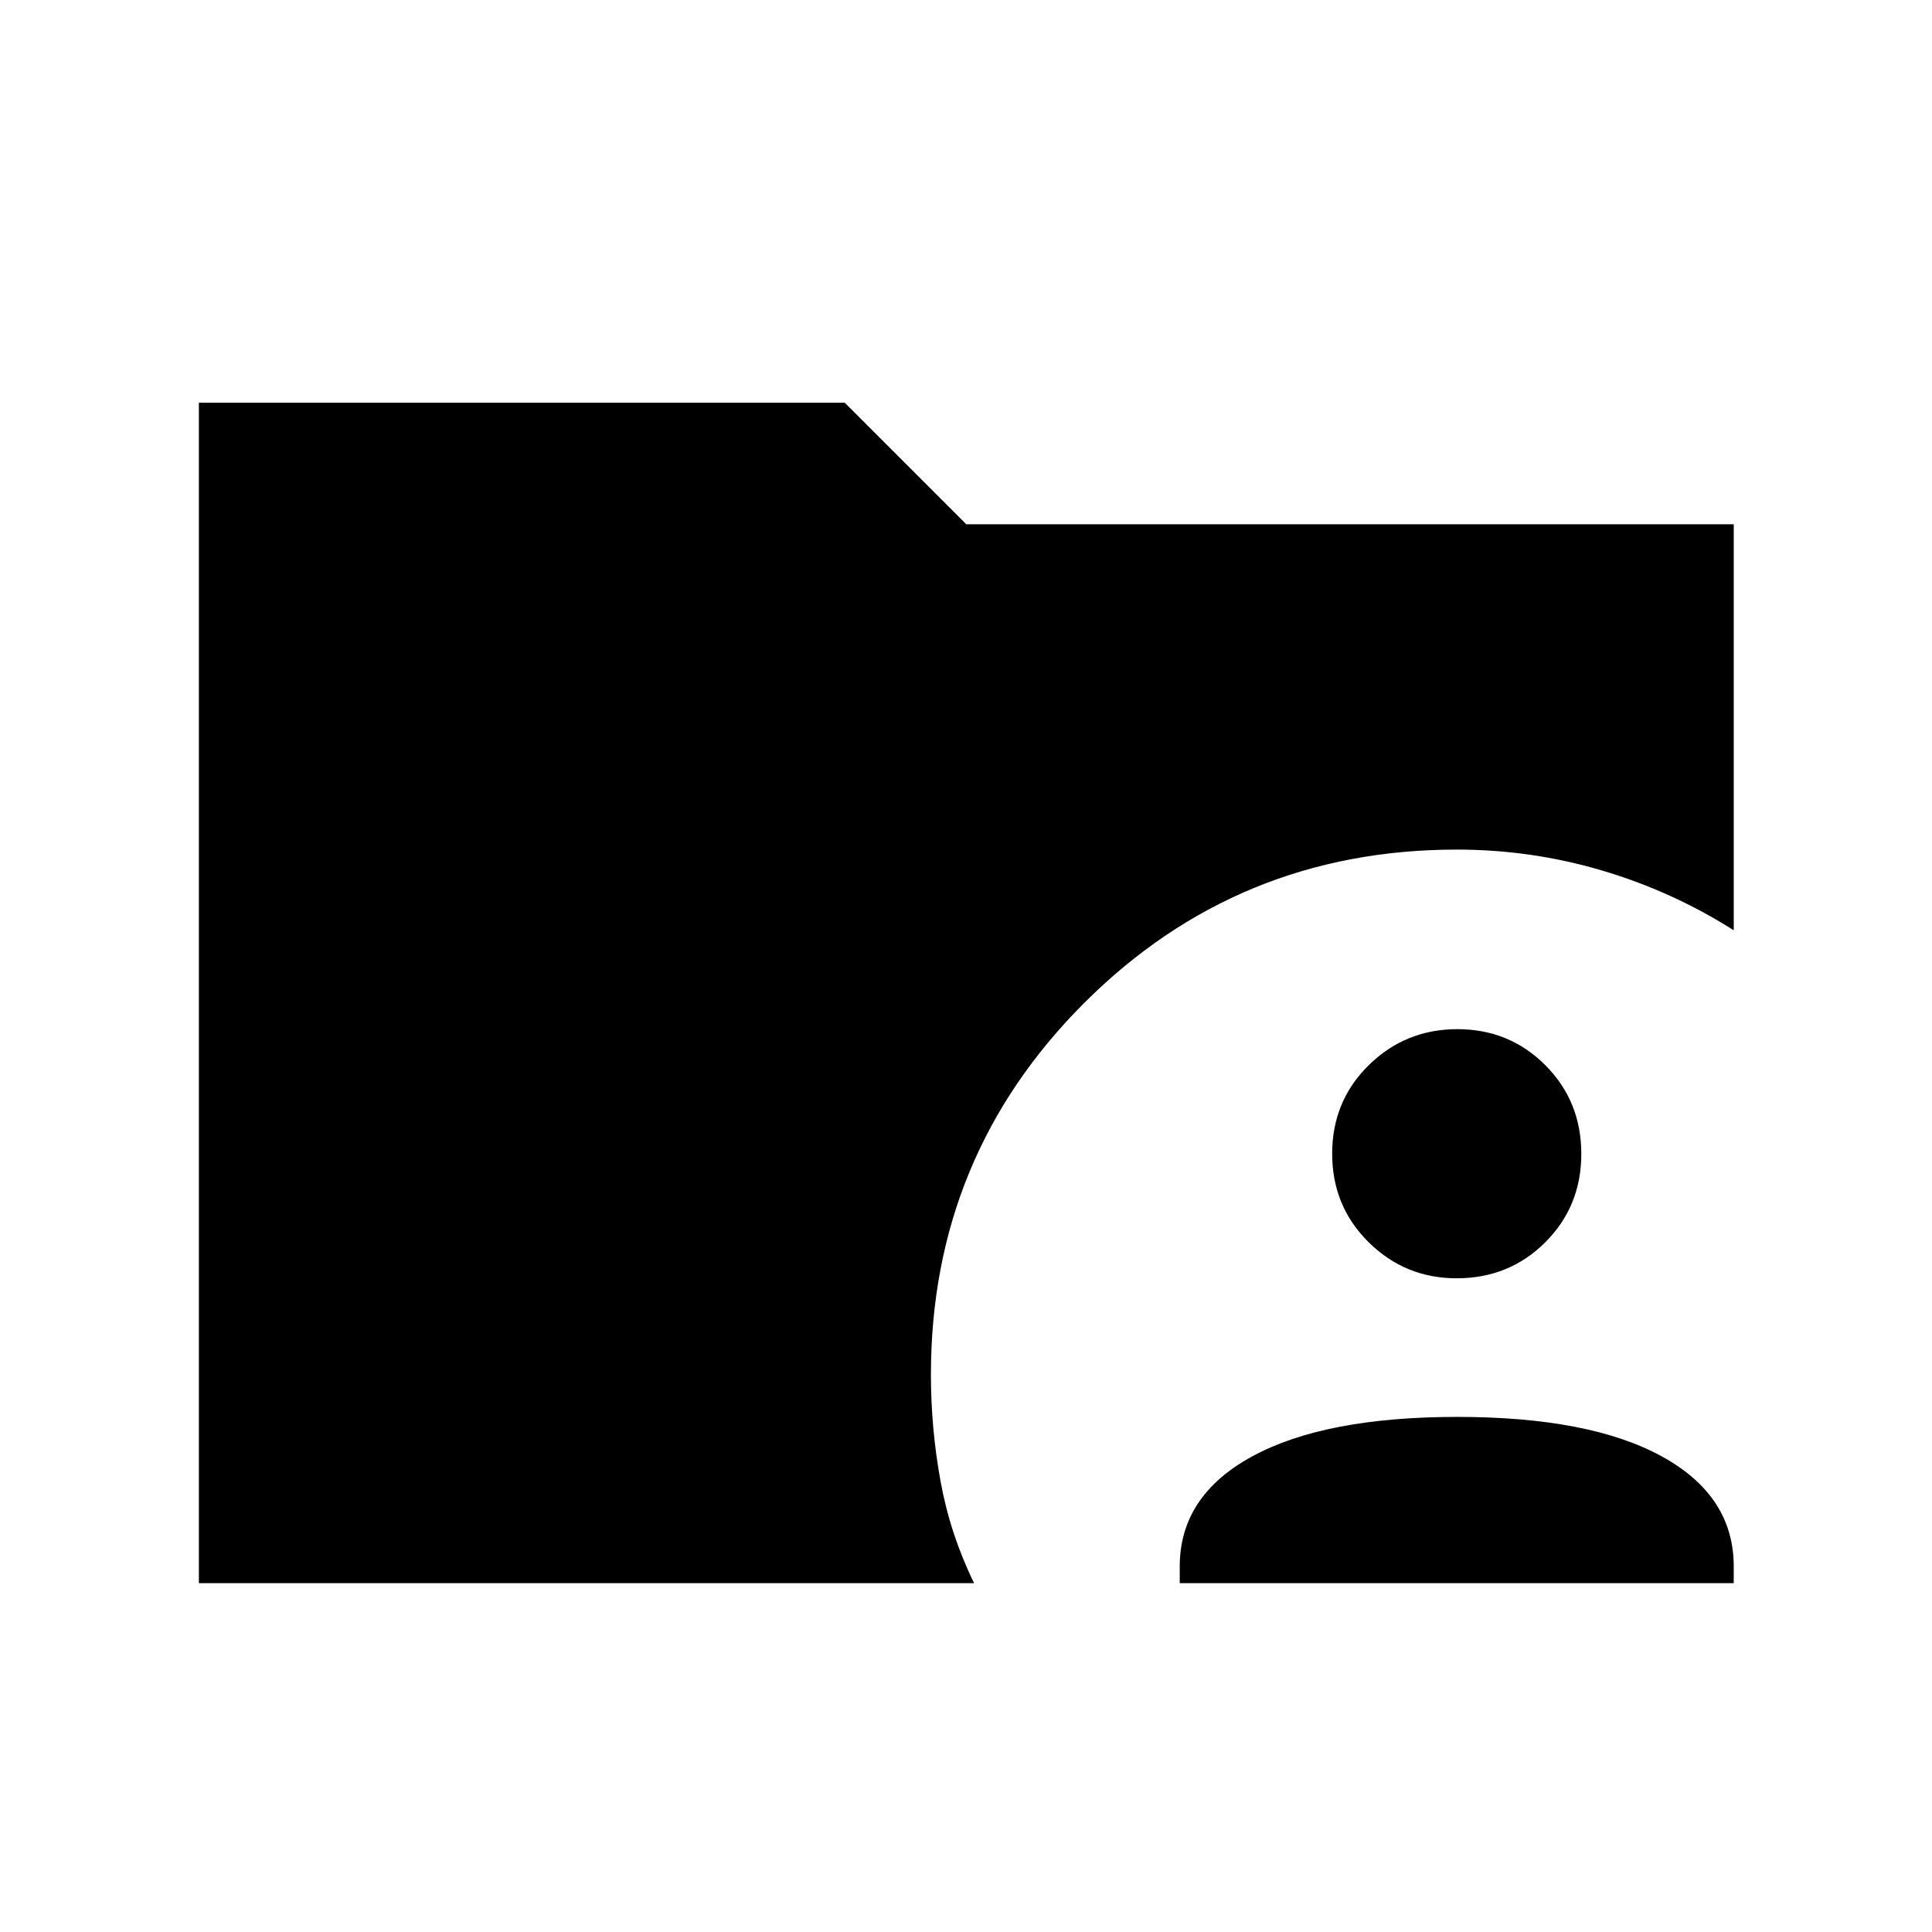 <svg xmlns="http://www.w3.org/2000/svg" height="40" viewBox="0 96 960 960" width="40"><path d="M586.205 882.667v-8.308q0-35.107 36.038-54.708 36.039-19.6 101.859-19.6 65.821 0 101.603 19.6 35.782 19.601 35.782 54.708v8.308H586.205Zm137.582-151.488q-25.57 0-43.704-17.914t-18.134-44.02q0-26.105 18.193-43.983 18.193-17.878 44.019-17.878 25.827 0 43.704 17.914 17.878 17.915 17.878 44.02 0 26.105-17.92 43.983-17.921 17.878-44.036 17.878ZM98.821 882.667V296.103h320.923l60.41 60.41h381.333v201.743q-30.538-19.384-65.582-29.743-35.043-10.359-72.015-10.359-108.856 0-185.091 76.152-76.235 76.153-76.235 184.745 0 26.564 4.769 52.897 4.77 26.334 16.693 50.719H98.821Z"/></svg>